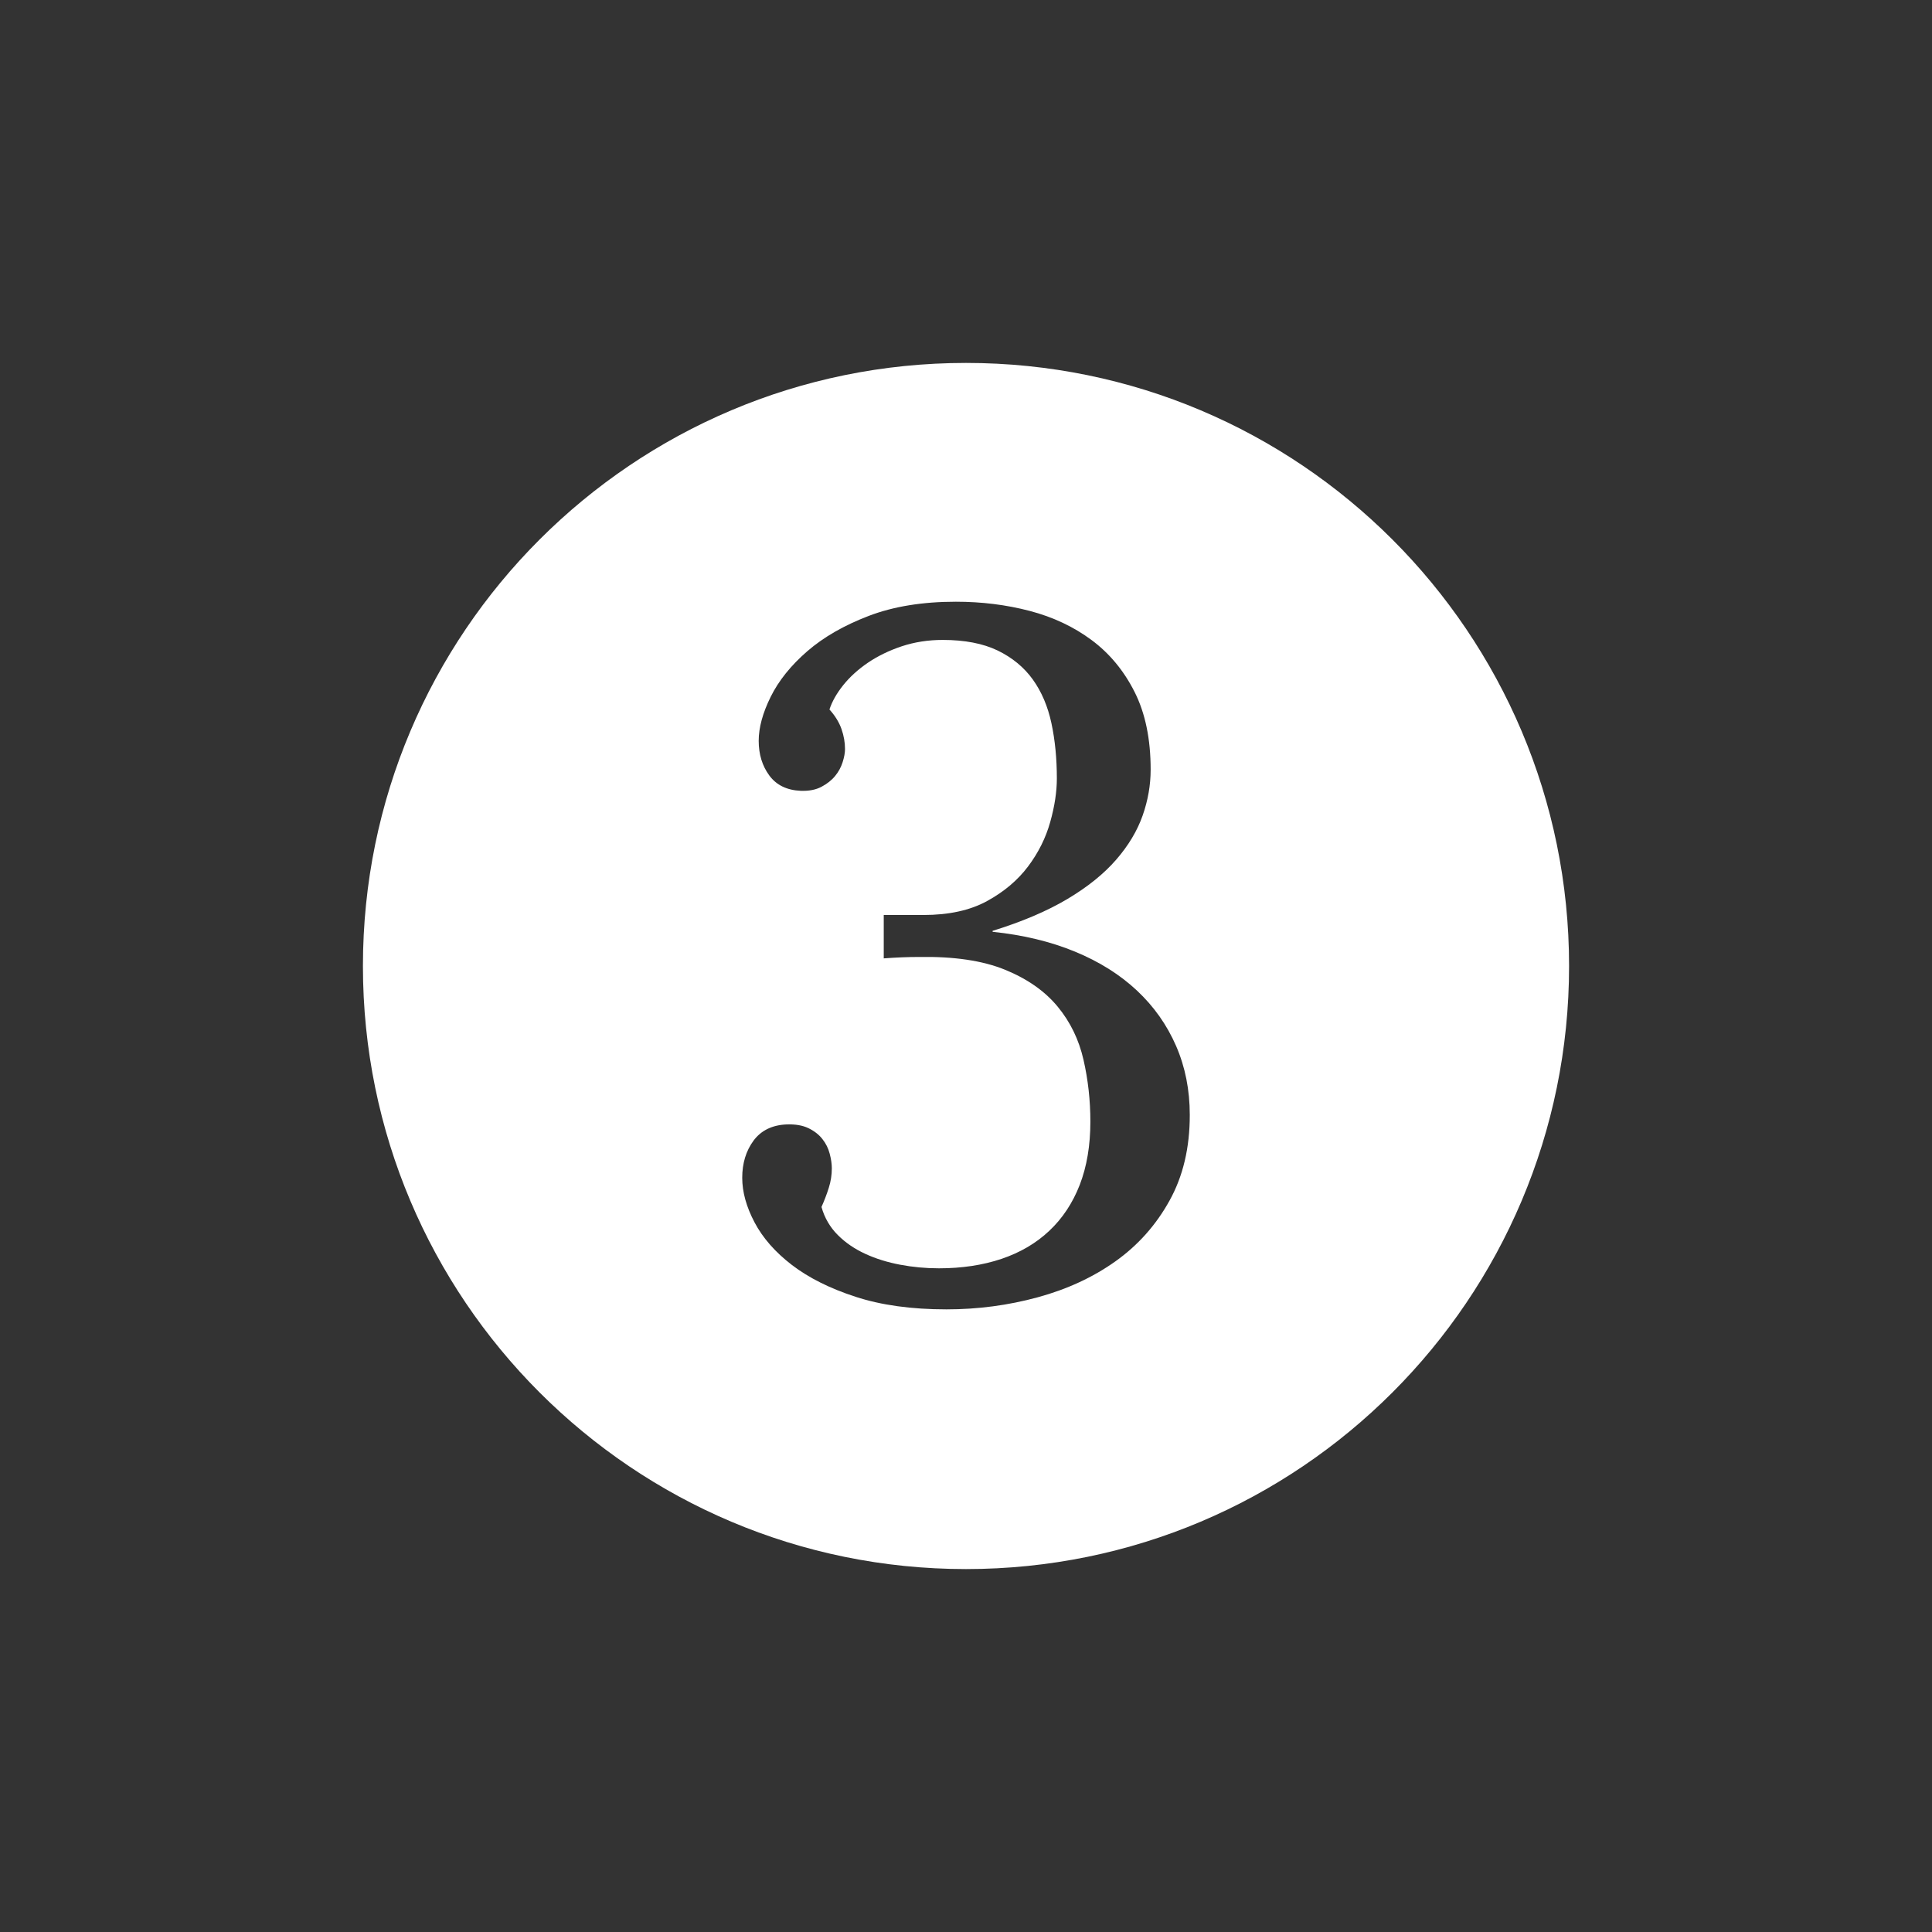 <?xml version="1.0" encoding="utf-8"?>
<!-- Generator: Adobe Illustrator 16.0.0, SVG Export Plug-In . SVG Version: 6.00 Build 0)  -->
<!DOCTYPE svg PUBLIC "-//W3C//DTD SVG 1.0//EN" "http://www.w3.org/TR/2001/REC-SVG-20010904/DTD/svg10.dtd">
<svg version="1.0" id="Layer_1" xmlns="http://www.w3.org/2000/svg" xmlns:xlink="http://www.w3.org/1999/xlink" x="0px" y="0px"
	 width="40px" height="40px" viewBox="0 0 40 40" style="enable-background:new 0 0 40 40;" xml:space="preserve">
<rect x="0" y="0" width="40" height="40" fill="#333333" stroke="none"/>
<path style="fill:#FFFFFF;" d="M20,7.514c-6.896,0-12.486,5.59-12.486,12.486S13.104,32.486,20,32.486S32.486,26.896,32.486,20
	S26.896,7.514,20,7.514z M24.214,24.857c-0.279,0.505-0.652,0.924-1.118,1.256s-1.003,0.58-1.611,0.746s-1.239,0.25-1.89,0.25
	c-0.723,0-1.35-0.087-1.88-0.26c-0.53-0.172-0.97-0.392-1.318-0.658c-0.349-0.268-0.606-0.562-0.776-0.885s-0.254-0.629-0.254-0.922
	c0-0.3,0.078-0.556,0.234-0.768c0.156-0.211,0.385-0.323,0.684-0.336c0.182-0.007,0.334,0.02,0.454,0.078s0.216,0.133,0.288,0.225
	c0.072,0.091,0.122,0.191,0.151,0.303c0.029,0.11,0.044,0.211,0.044,0.303c0,0.137-0.021,0.271-0.063,0.404
	c-0.042,0.134-0.093,0.266-0.151,0.396c0.064,0.228,0.178,0.421,0.337,0.58c0.159,0.16,0.351,0.29,0.571,0.391
	c0.221,0.102,0.463,0.176,0.723,0.225s0.527,0.074,0.801,0.074c0.475,0,0.906-0.065,1.294-0.195
	c0.388-0.131,0.718-0.324,0.991-0.582c0.273-0.257,0.483-0.574,0.63-0.951c0.146-0.378,0.22-0.814,0.22-1.309
	c0-0.437-0.047-0.863-0.142-1.279c-0.095-0.417-0.273-0.785-0.537-1.104s-0.626-0.573-1.089-0.762s-1.059-0.277-1.787-0.264
	c-0.221,0-0.463,0.01-0.723,0.029v-0.898h0.82c0.527,0,0.967-0.096,1.318-0.288s0.635-0.431,0.85-0.717
	c0.215-0.286,0.367-0.593,0.459-0.921s0.137-0.629,0.137-0.902c0-0.409-0.037-0.79-0.112-1.141s-0.204-0.653-0.386-0.907
	c-0.182-0.253-0.425-0.453-0.728-0.6c-0.303-0.146-0.683-0.219-1.138-0.219c-0.299,0-0.581,0.044-0.845,0.131
	c-0.264,0.088-0.498,0.202-0.703,0.341c-0.205,0.14-0.376,0.295-0.513,0.467s-0.23,0.339-0.283,0.501
	c0.117,0.13,0.2,0.265,0.249,0.404c0.049,0.14,0.073,0.278,0.073,0.414c0,0.078-0.016,0.168-0.049,0.272s-0.084,0.2-0.156,0.287
	c-0.072,0.088-0.166,0.162-0.283,0.224c-0.117,0.062-0.26,0.089-0.43,0.083c-0.287-0.013-0.503-0.119-0.649-0.317
	s-0.22-0.438-0.22-0.718c0-0.273,0.083-0.578,0.249-0.913s0.419-0.649,0.757-0.942s0.764-0.537,1.274-0.732s1.112-0.293,1.802-0.293
	c0.533,0,1.043,0.063,1.528,0.19s0.913,0.329,1.284,0.605s0.668,0.635,0.889,1.074s0.332,0.975,0.332,1.606
	c0,0.319-0.055,0.636-0.166,0.952s-0.293,0.62-0.547,0.913s-0.591,0.565-1.011,0.815s-0.937,0.47-1.548,0.659v0.02
	c0.631,0.065,1.199,0.202,1.704,0.41s0.933,0.477,1.284,0.806s0.621,0.711,0.811,1.148c0.189,0.436,0.283,0.911,0.283,1.426
	C24.634,23.763,24.493,24.354,24.214,24.857z"/>
</svg>

